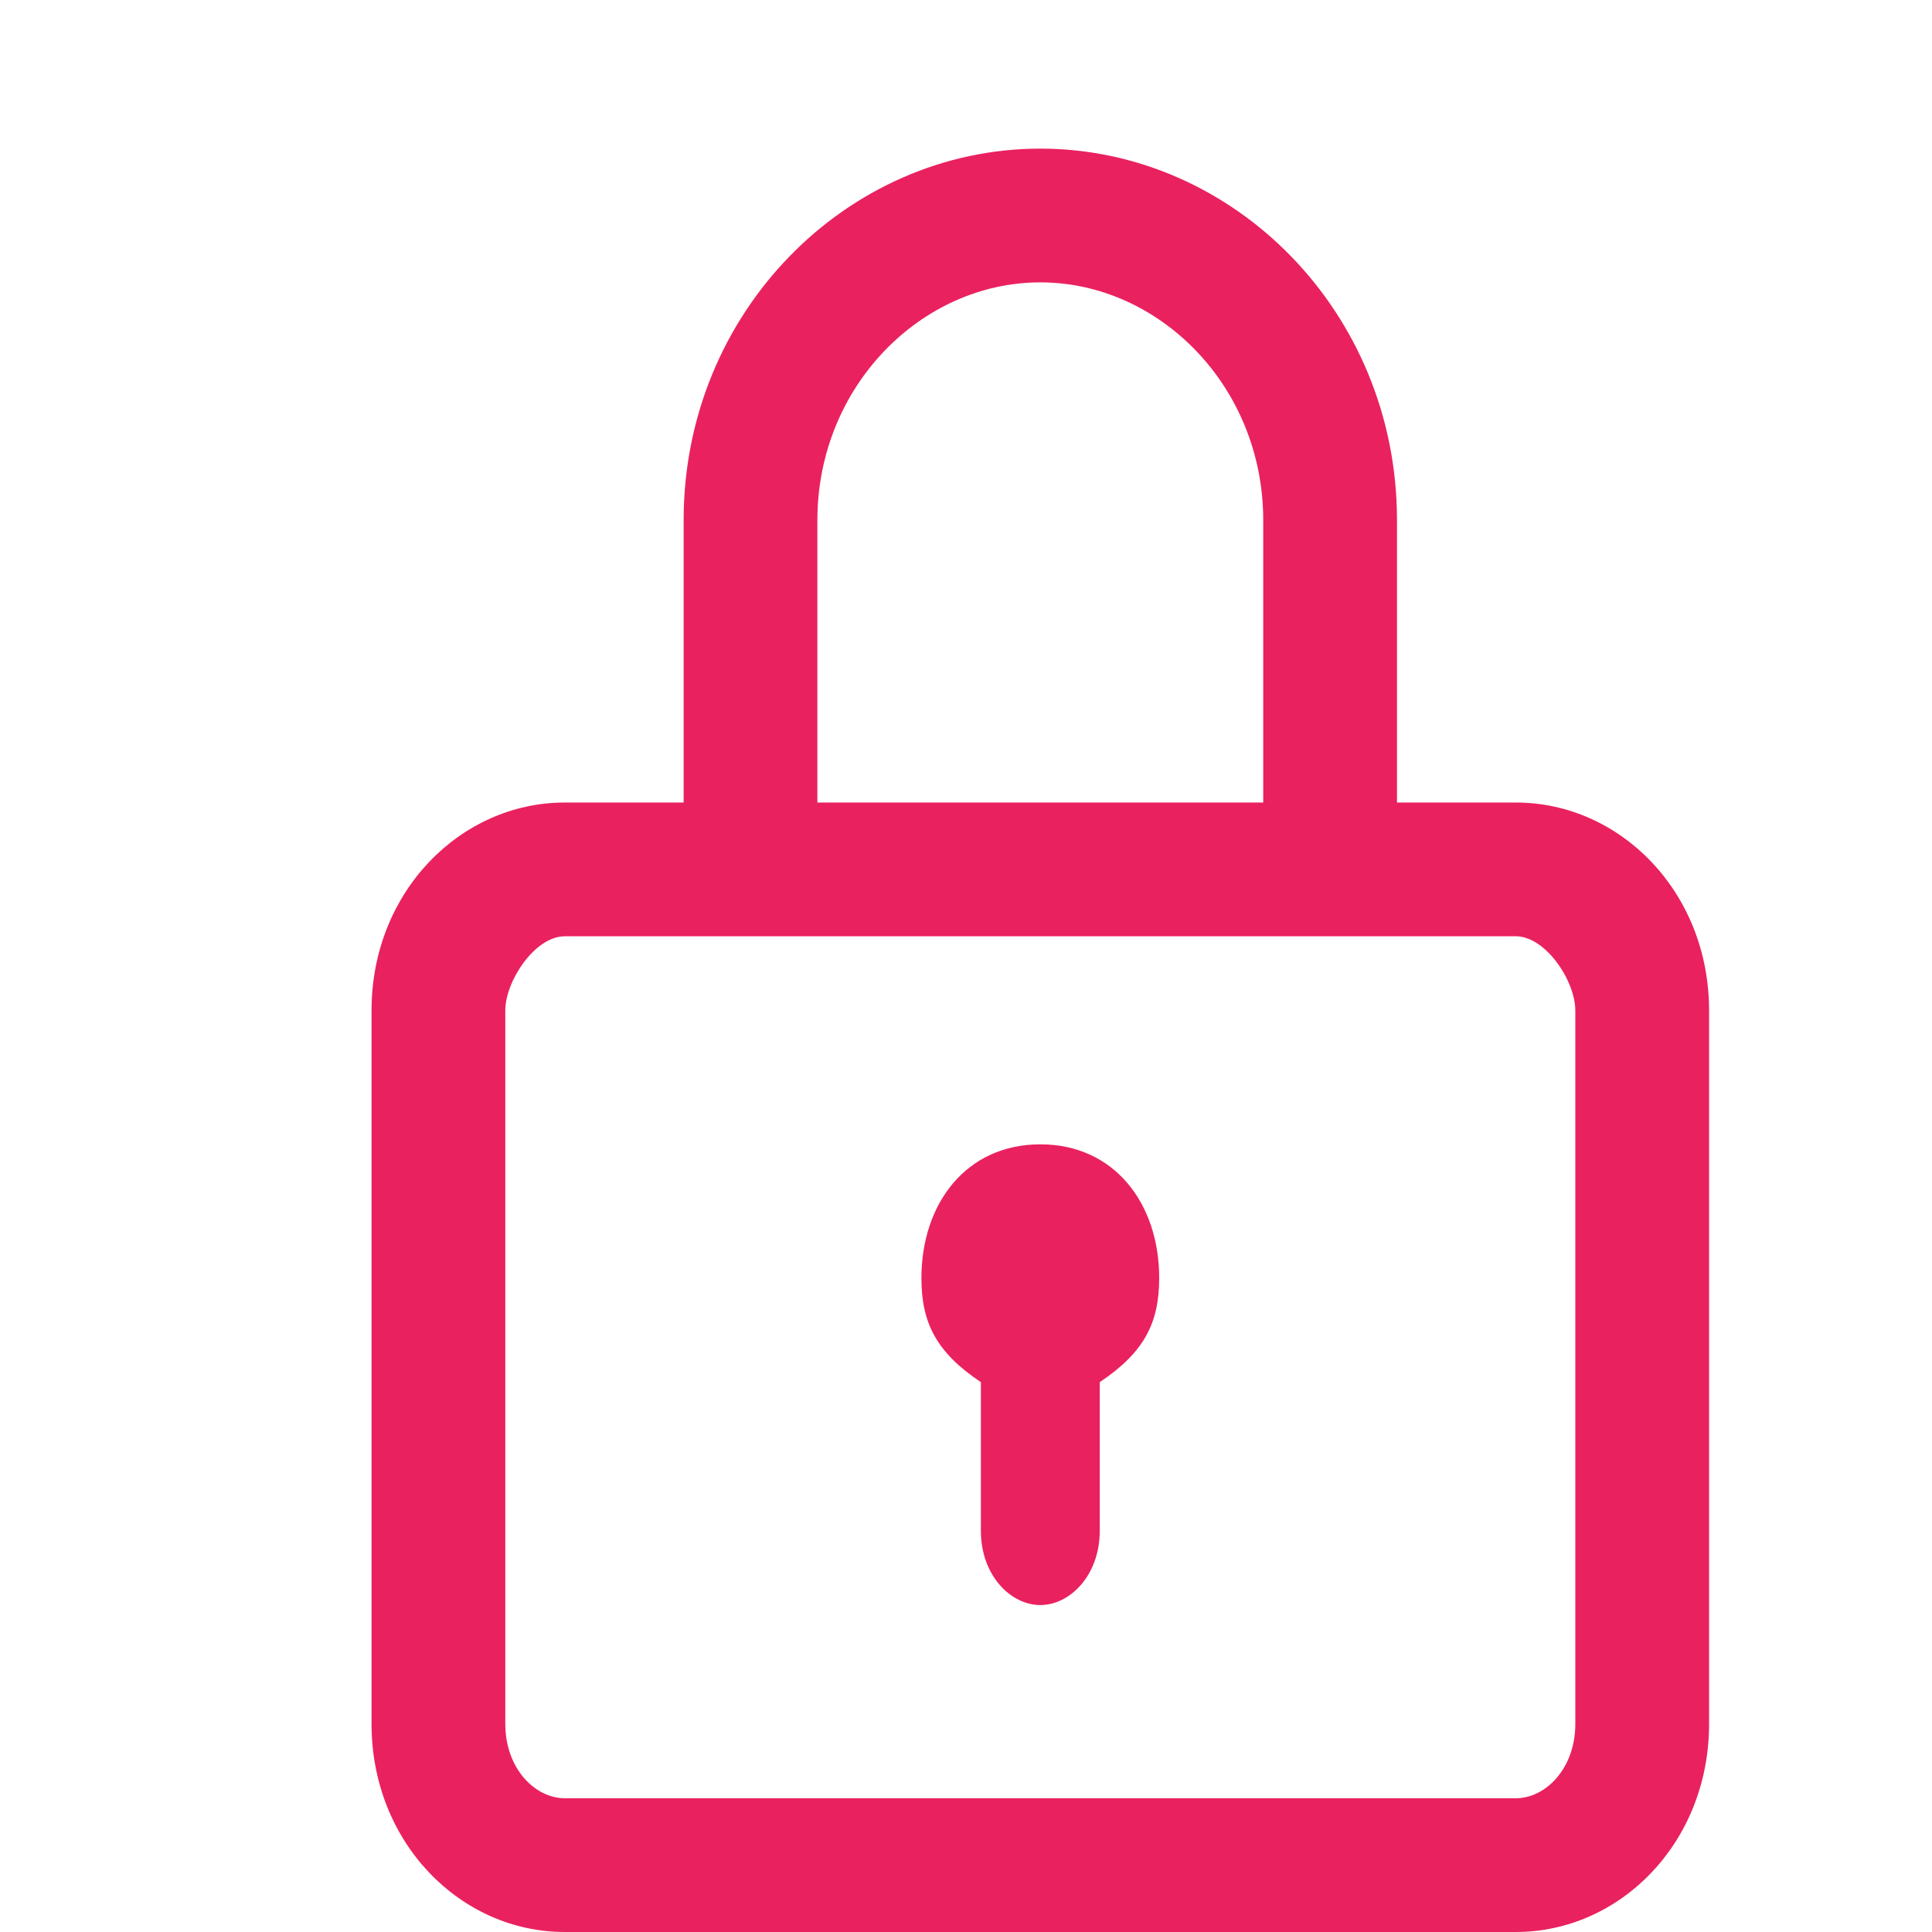 <svg version="1.2" xmlns="http://www.w3.org/2000/svg" viewBox="0 0 10 13" width="13" height="13">
	<title>Forma 1</title>
	<style>
		.s0 { fill: #ea215f } 
	</style>
	<path id="Forma 1" fill-rule="evenodd" class="s0" d="m10 6.8v4.8c0 0.8-0.6 1.4-1.3 1.4h-6.4c-0.7 0-1.3-0.6-1.3-1.4v-4.8c0-0.8 0.6-1.4 1.3-1.4h0.8v-1.9c0-1.4 1.1-2.5 2.4-2.5 1.3 0 2.4 1.1 2.4 2.5v1.9h0.8c0.7 0 1.3 0.6 1.3 1.4zm-6-3.3v1.9h3v-1.9c0-0.9-0.7-1.6-1.5-1.6-0.8 0-1.5 0.7-1.5 1.6zm5.1 3.3c0-0.2-0.2-0.5-0.4-0.5h-6.4c-0.2 0-0.4 0.3-0.4 0.5v4.8c0 0.3 0.2 0.5 0.4 0.5h6.4c0.2 0 0.4-0.2 0.4-0.5zm-2.8 1.8c0 0.3-0.1 0.5-0.4 0.7v1c0 0.3-0.2 0.5-0.4 0.5-0.2 0-0.4-0.2-0.4-0.5v-1c-0.3-0.2-0.4-0.4-0.4-0.7 0-0.5 0.3-0.9 0.8-0.9 0.5 0 0.8 0.4 0.8 0.9z"/>
</svg>